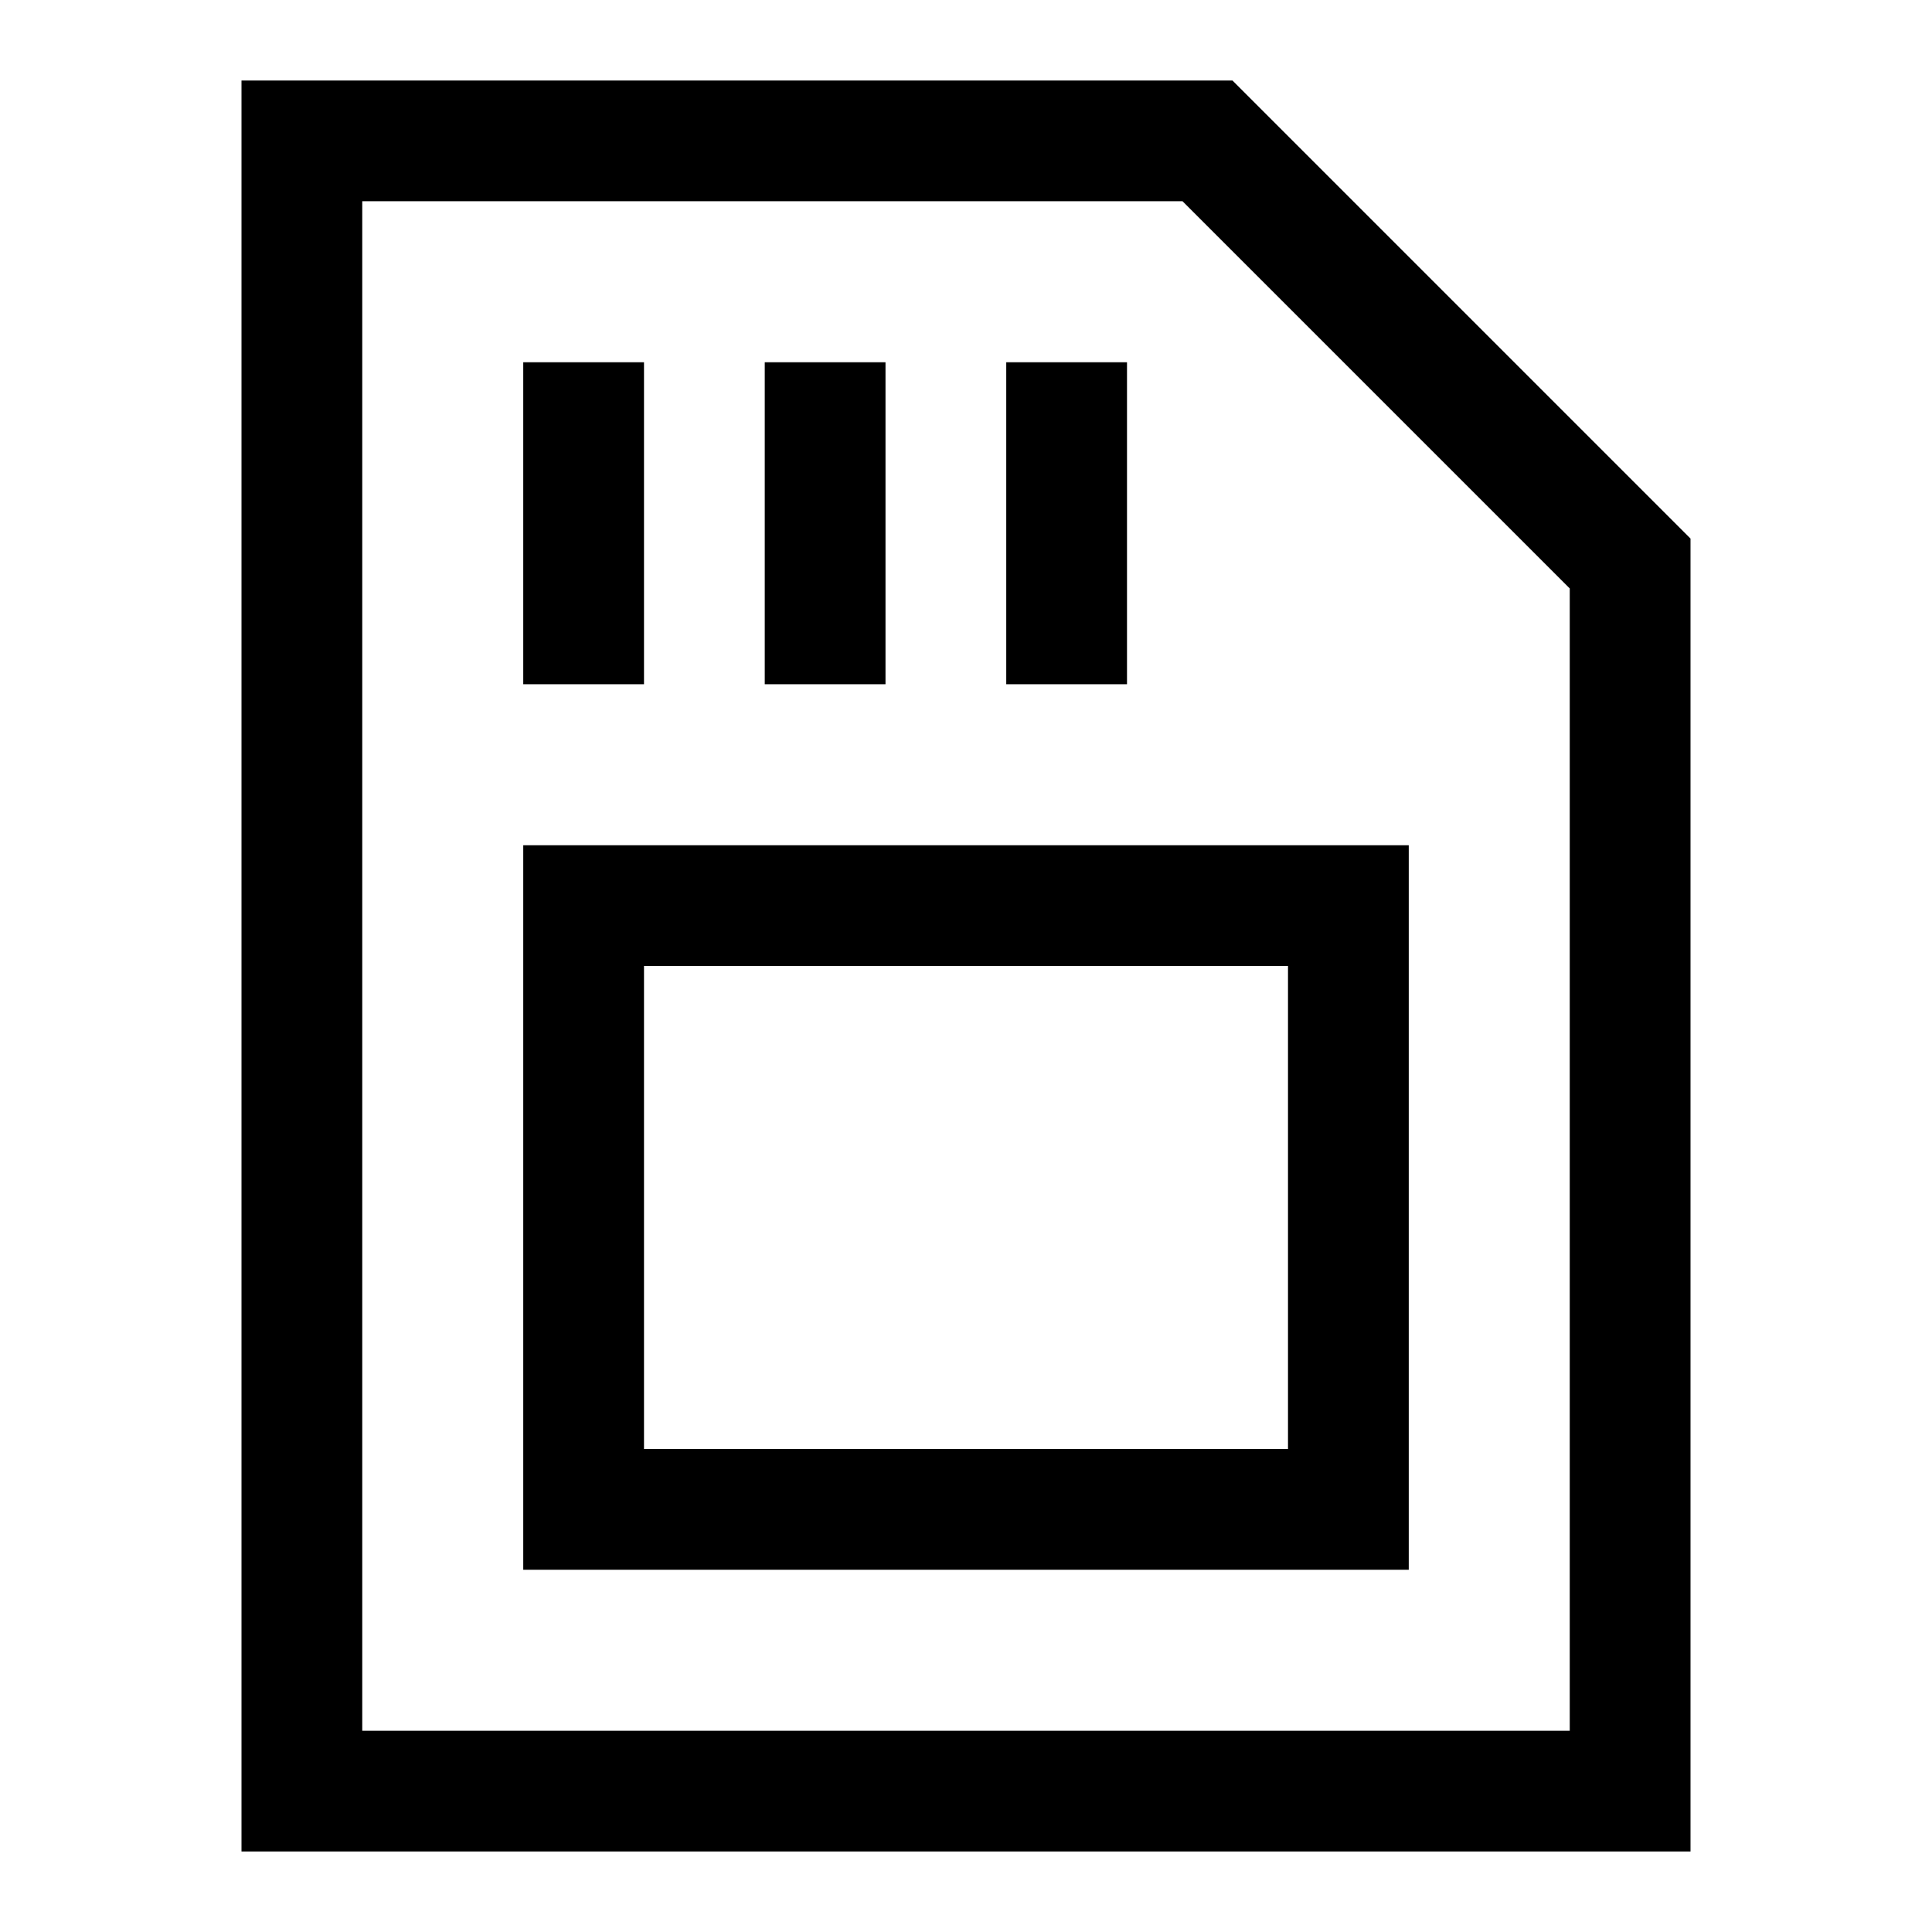 <svg width="24" height="24" viewBox="0 0 24 24" fill="none" xmlns="http://www.w3.org/2000/svg">
<g clip-path="url(#clip0_4711_22530)">
<path d="M15.31 1H3V23H21V6.69L15.31 1ZM19.5 21.5H4.5V2.5H14.69L19.5 7.31V21.5Z" fill="black"/>
<path d="M6.5 19.5H17.5V10.5H6.5V19.5ZM8 12H16V18H8V12Z" fill="black"/>
<path d="M8 4.5H6.5V8.5H8V4.5Z" fill="black"/>
<path d="M11 4.5H9.5V8.5H11V4.5Z" fill="black"/>
<path d="M14 4.5H12.5V8.5H14V4.5Z" fill="black"/>
</g>
<defs>
<clipPath id="clip0_4711_22530">
<rect width="24" height="24" fill="white"/>
</clipPath>
</defs>
</svg>
